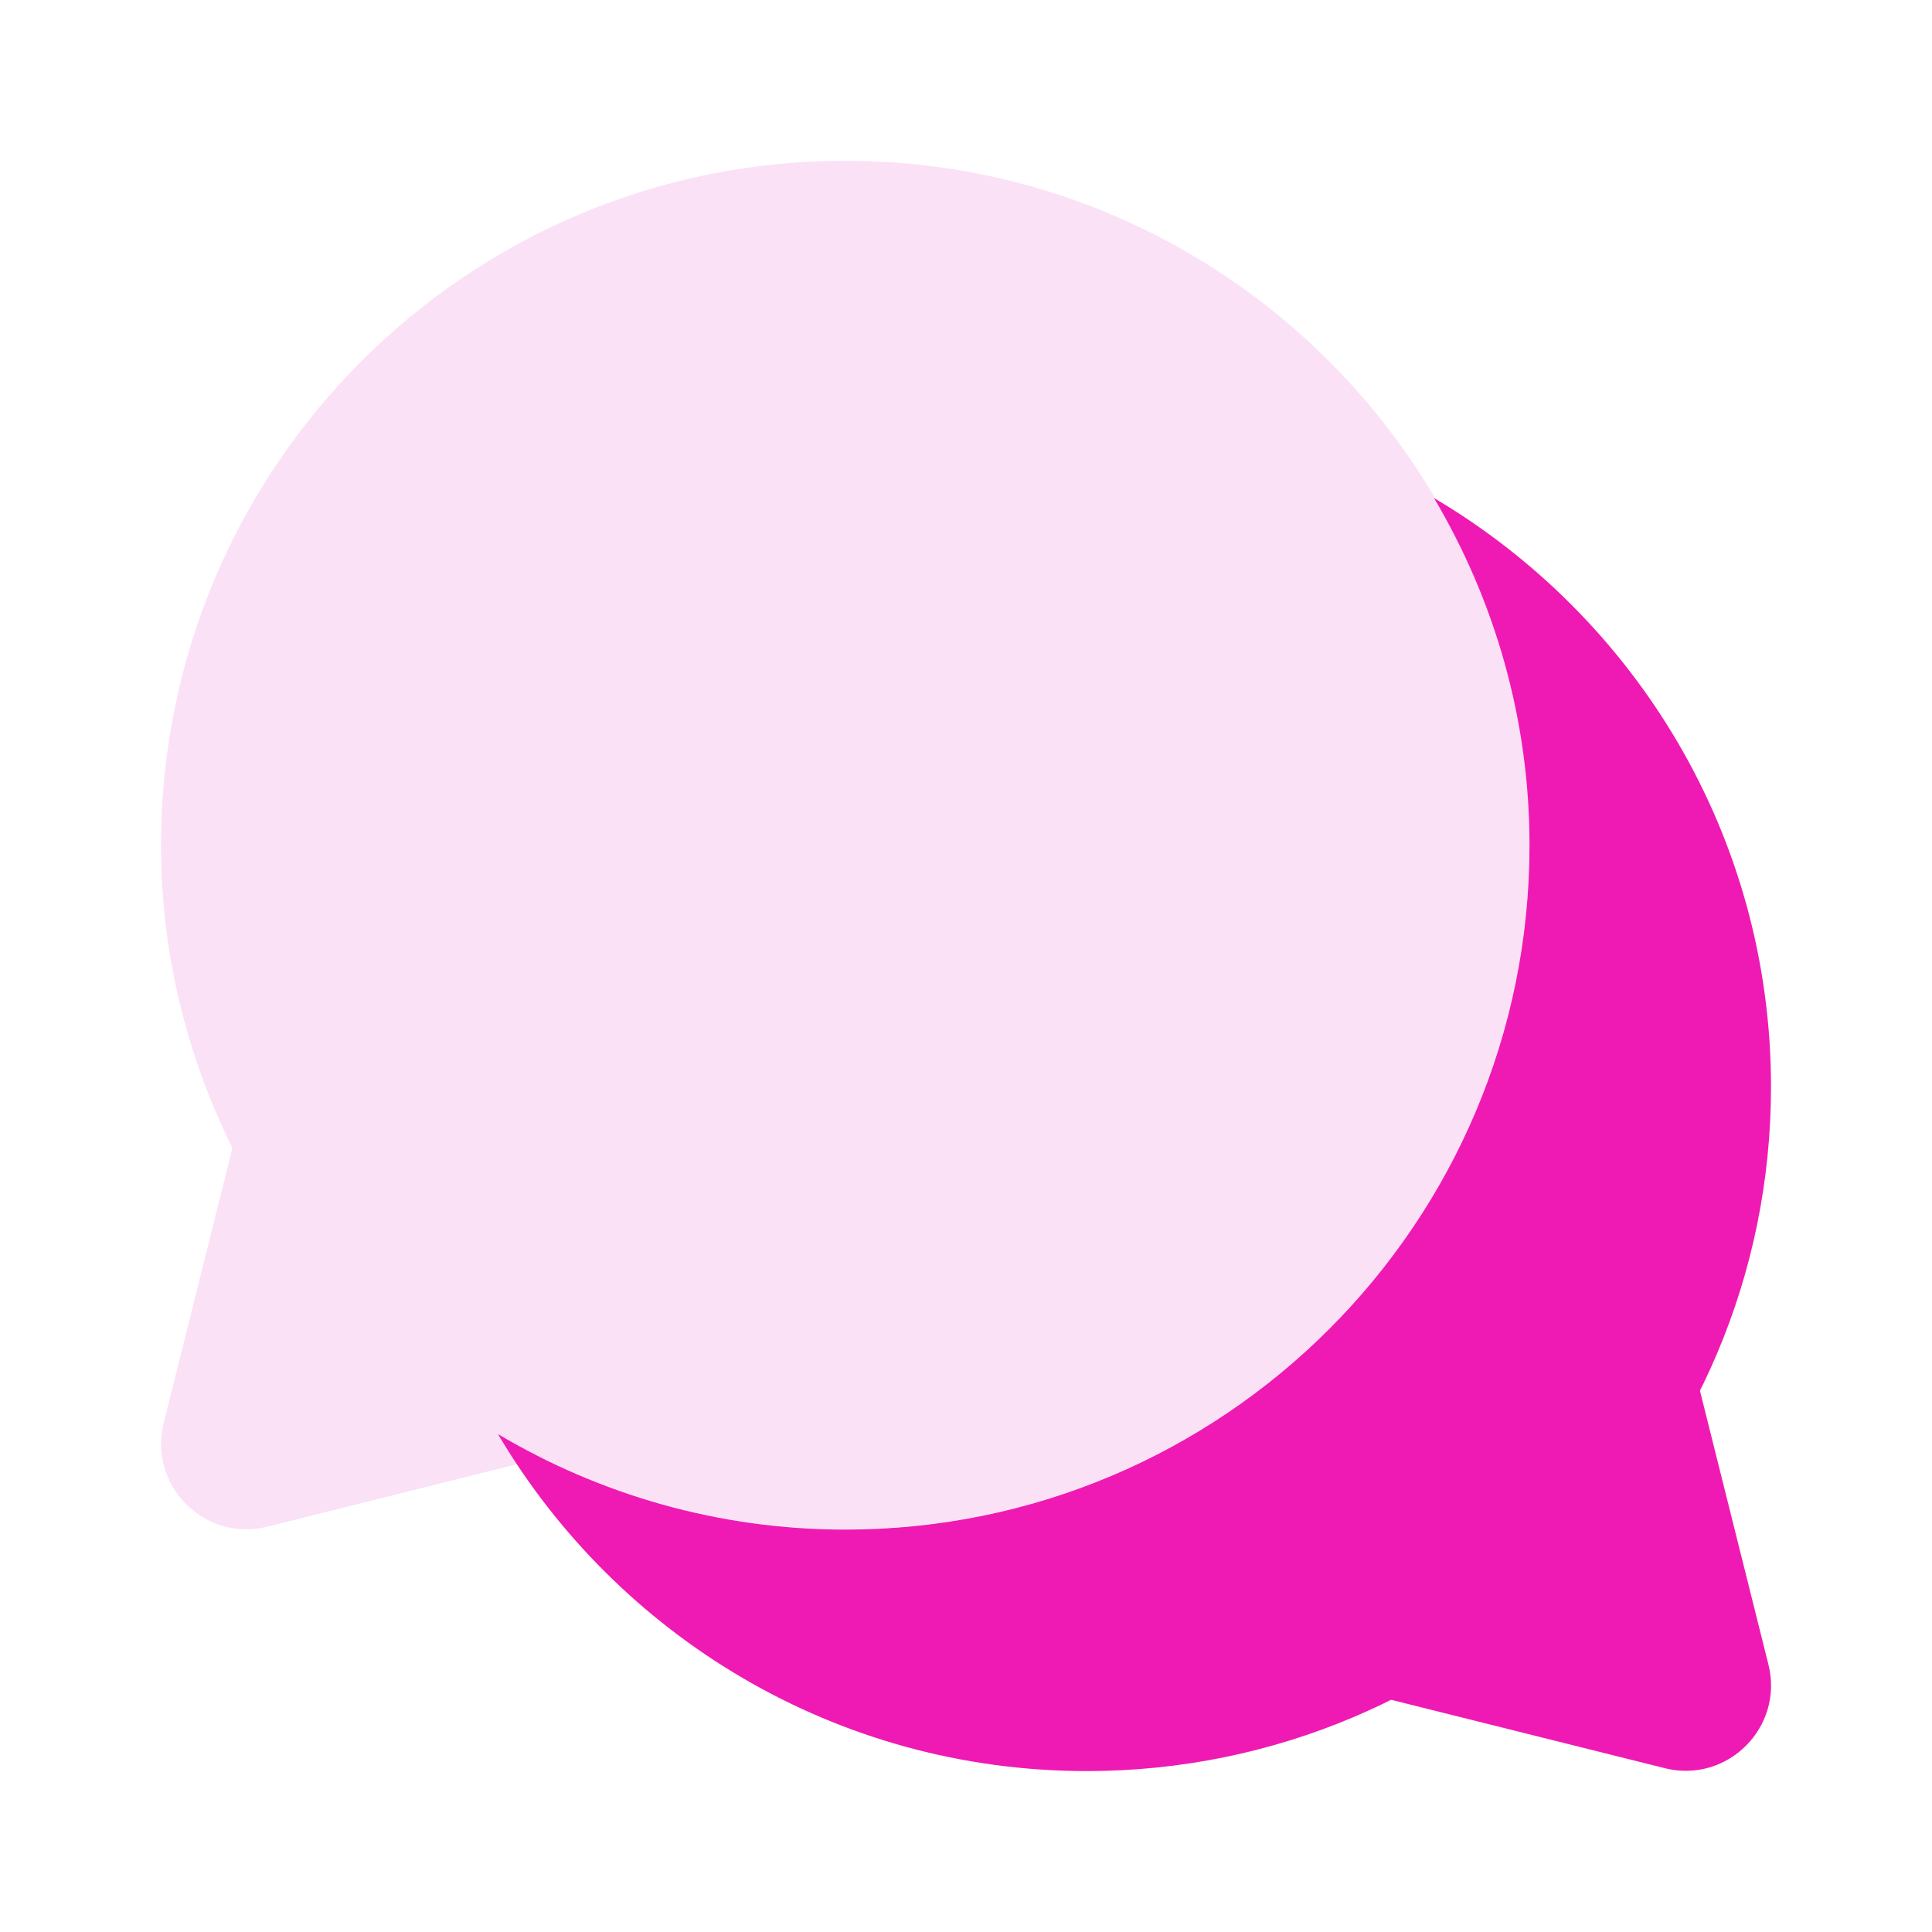 <svg width="24" height="24" viewBox="0 0 24 24" fill="none" xmlns="http://www.w3.org/2000/svg">
<path opacity="0.35" d="M10.499 1.997C5.806 1.997 2 5.803 2 10.498C2 11.851 2.324 13.124 2.887 14.261L2.033 17.677C1.838 18.454 2.543 19.16 3.321 18.965L6.737 18.11C7.873 18.674 9.147 18.997 10.499 18.997C15.194 18.997 19 15.191 19 10.498C19 5.803 15.194 1.997 10.499 1.997Z" fill="#F2AAE4"/>
<path d="M20.697 15.595L21.968 20.677C22.163 21.456 21.457 22.16 20.68 21.965L15.598 20.695L20.697 15.595Z" fill="#EF1AB3"/>
<path d="M17.814 6.187C18.563 7.452 19 8.924 19 10.501C19 15.195 15.194 19.001 10.5 19.001C8.923 19.001 7.451 18.564 6.186 17.815C7.665 20.318 10.383 22.001 13.5 22.001C18.194 22.001 22 18.195 22 13.501C22 10.384 20.317 7.666 17.814 6.187Z" fill="#EF1AB3"/>
</svg>
